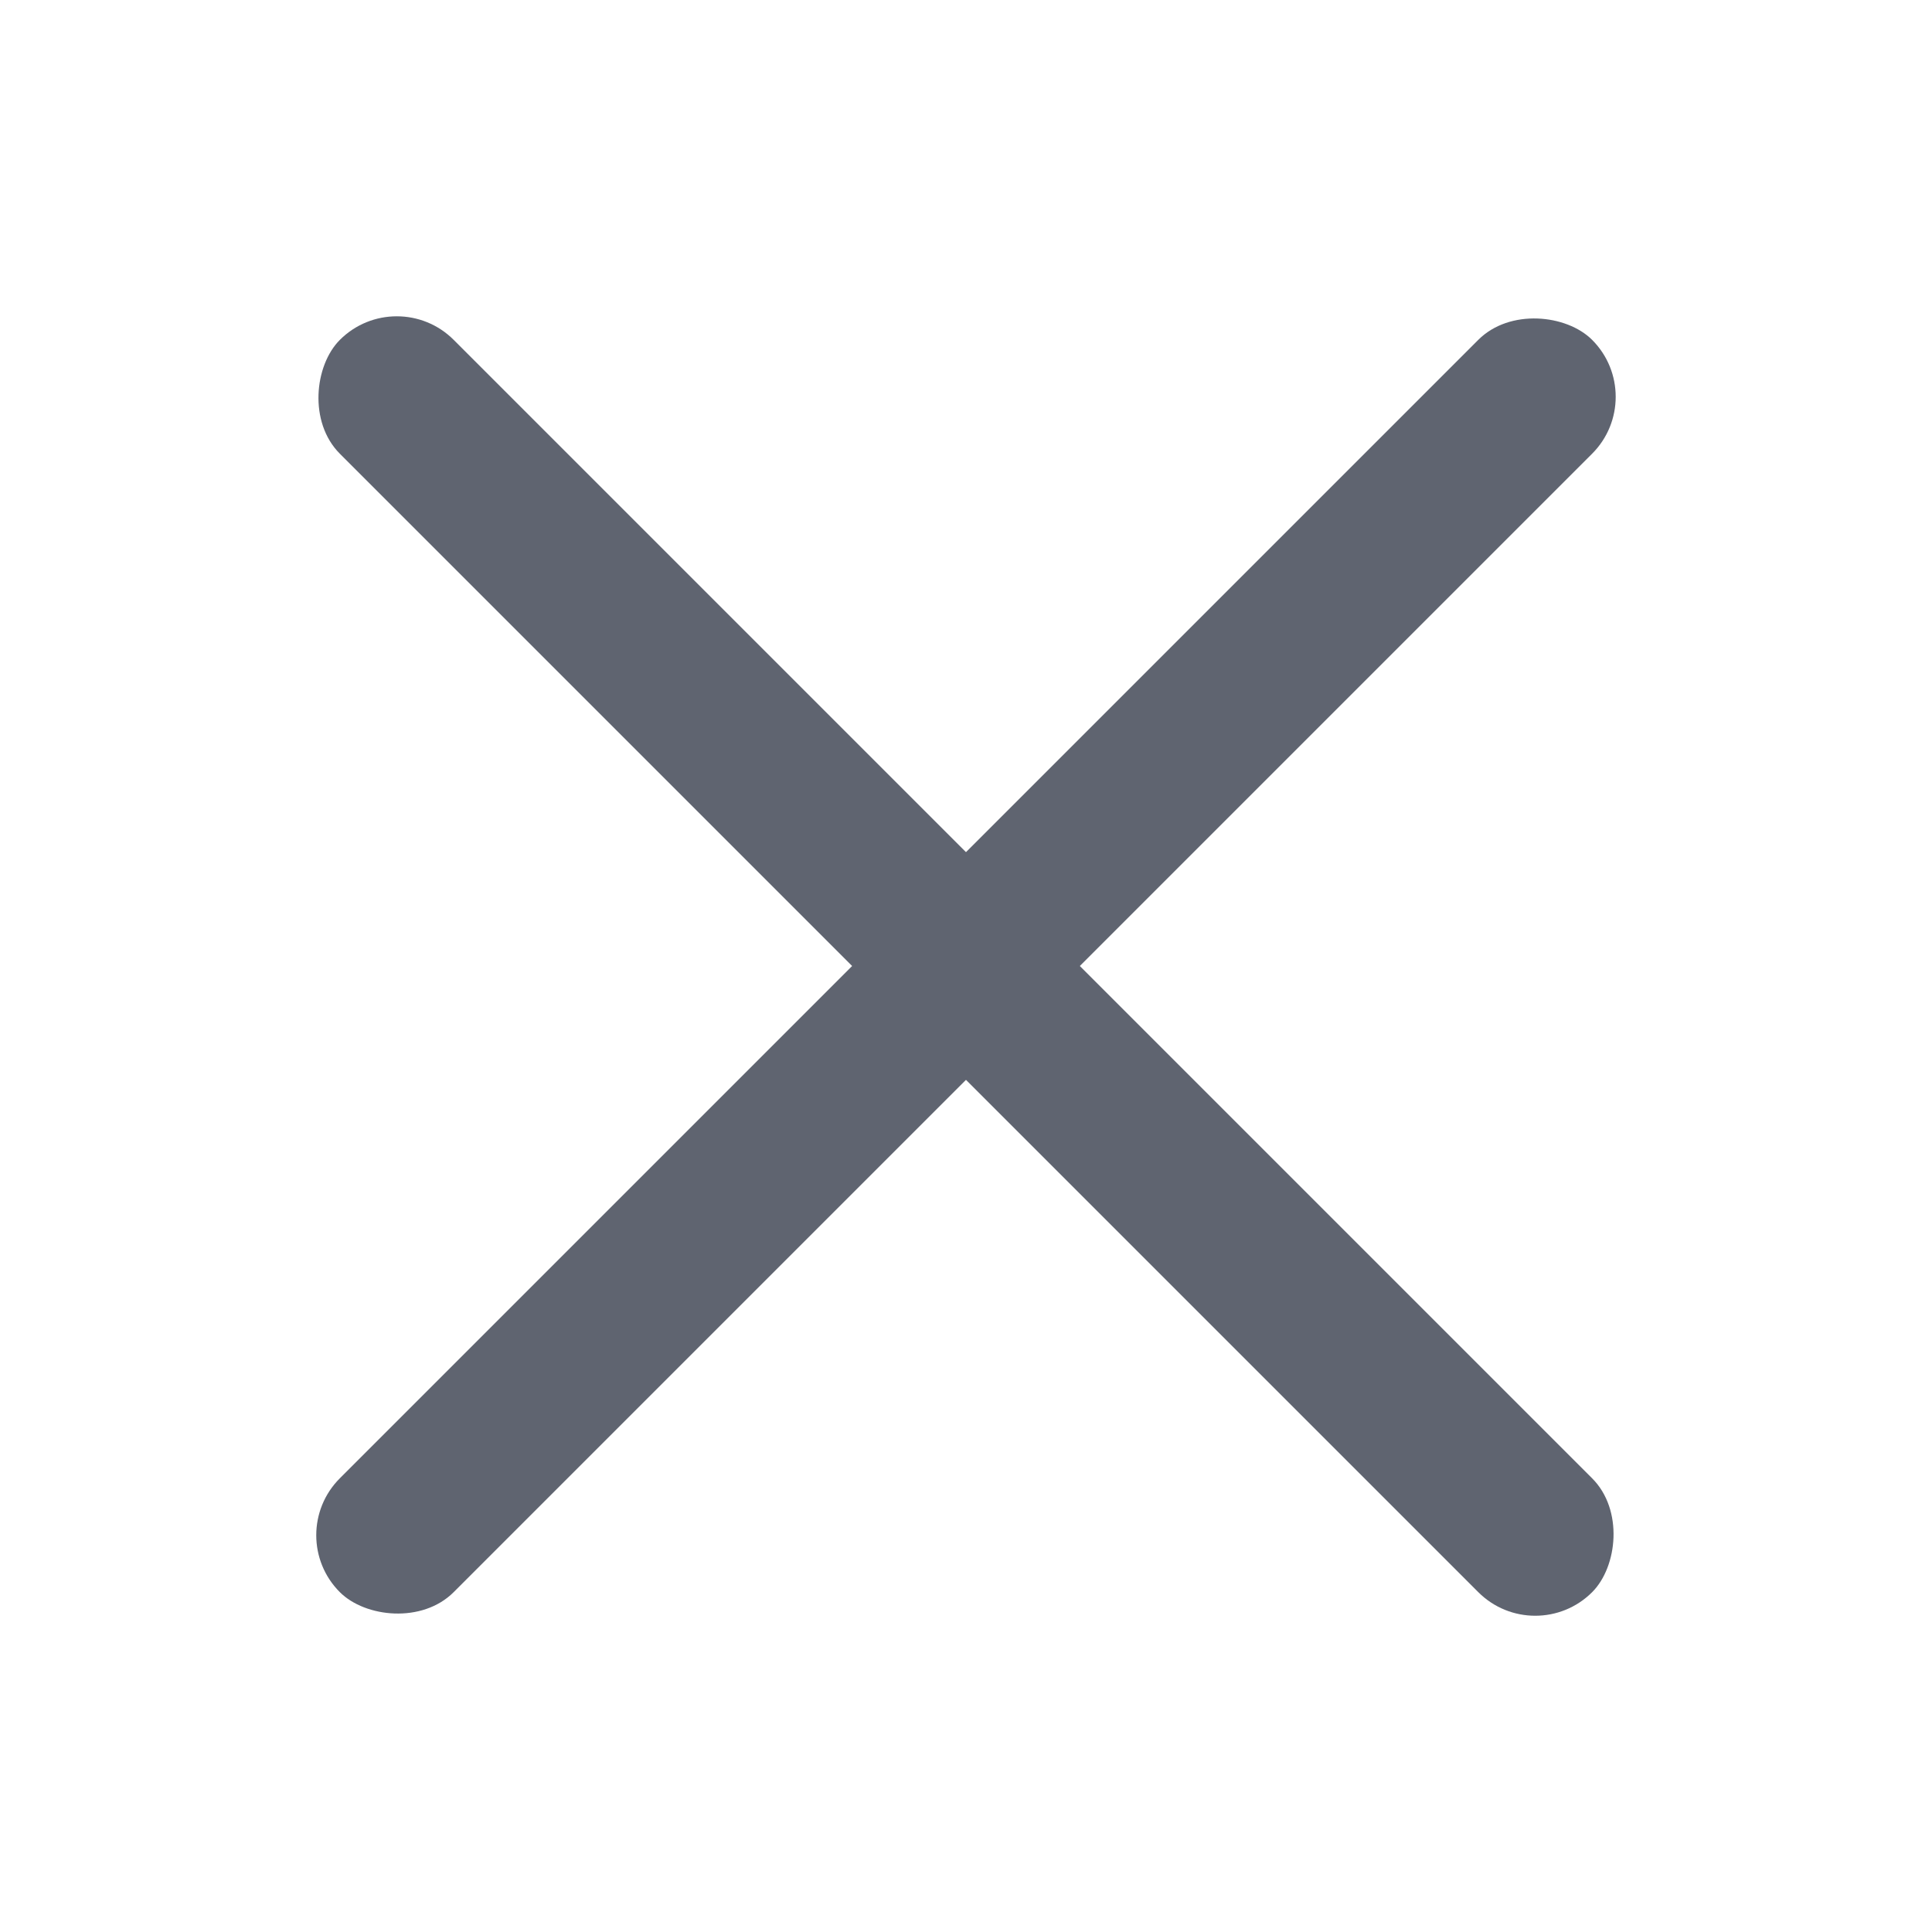 <svg width="24" height="24" viewBox="0 0 24 24" fill="none" xmlns="http://www.w3.org/2000/svg">
<rect x="4.929" y="3.515" width="22" height="2" rx="1" transform="rotate(45 4.929 3.515)" fill="#5F6470"/>
<rect x="20.485" y="4.929" width="22" height="2" rx="1" transform="rotate(135 20.485 4.929)" fill="#5F6470"/>
</svg>
